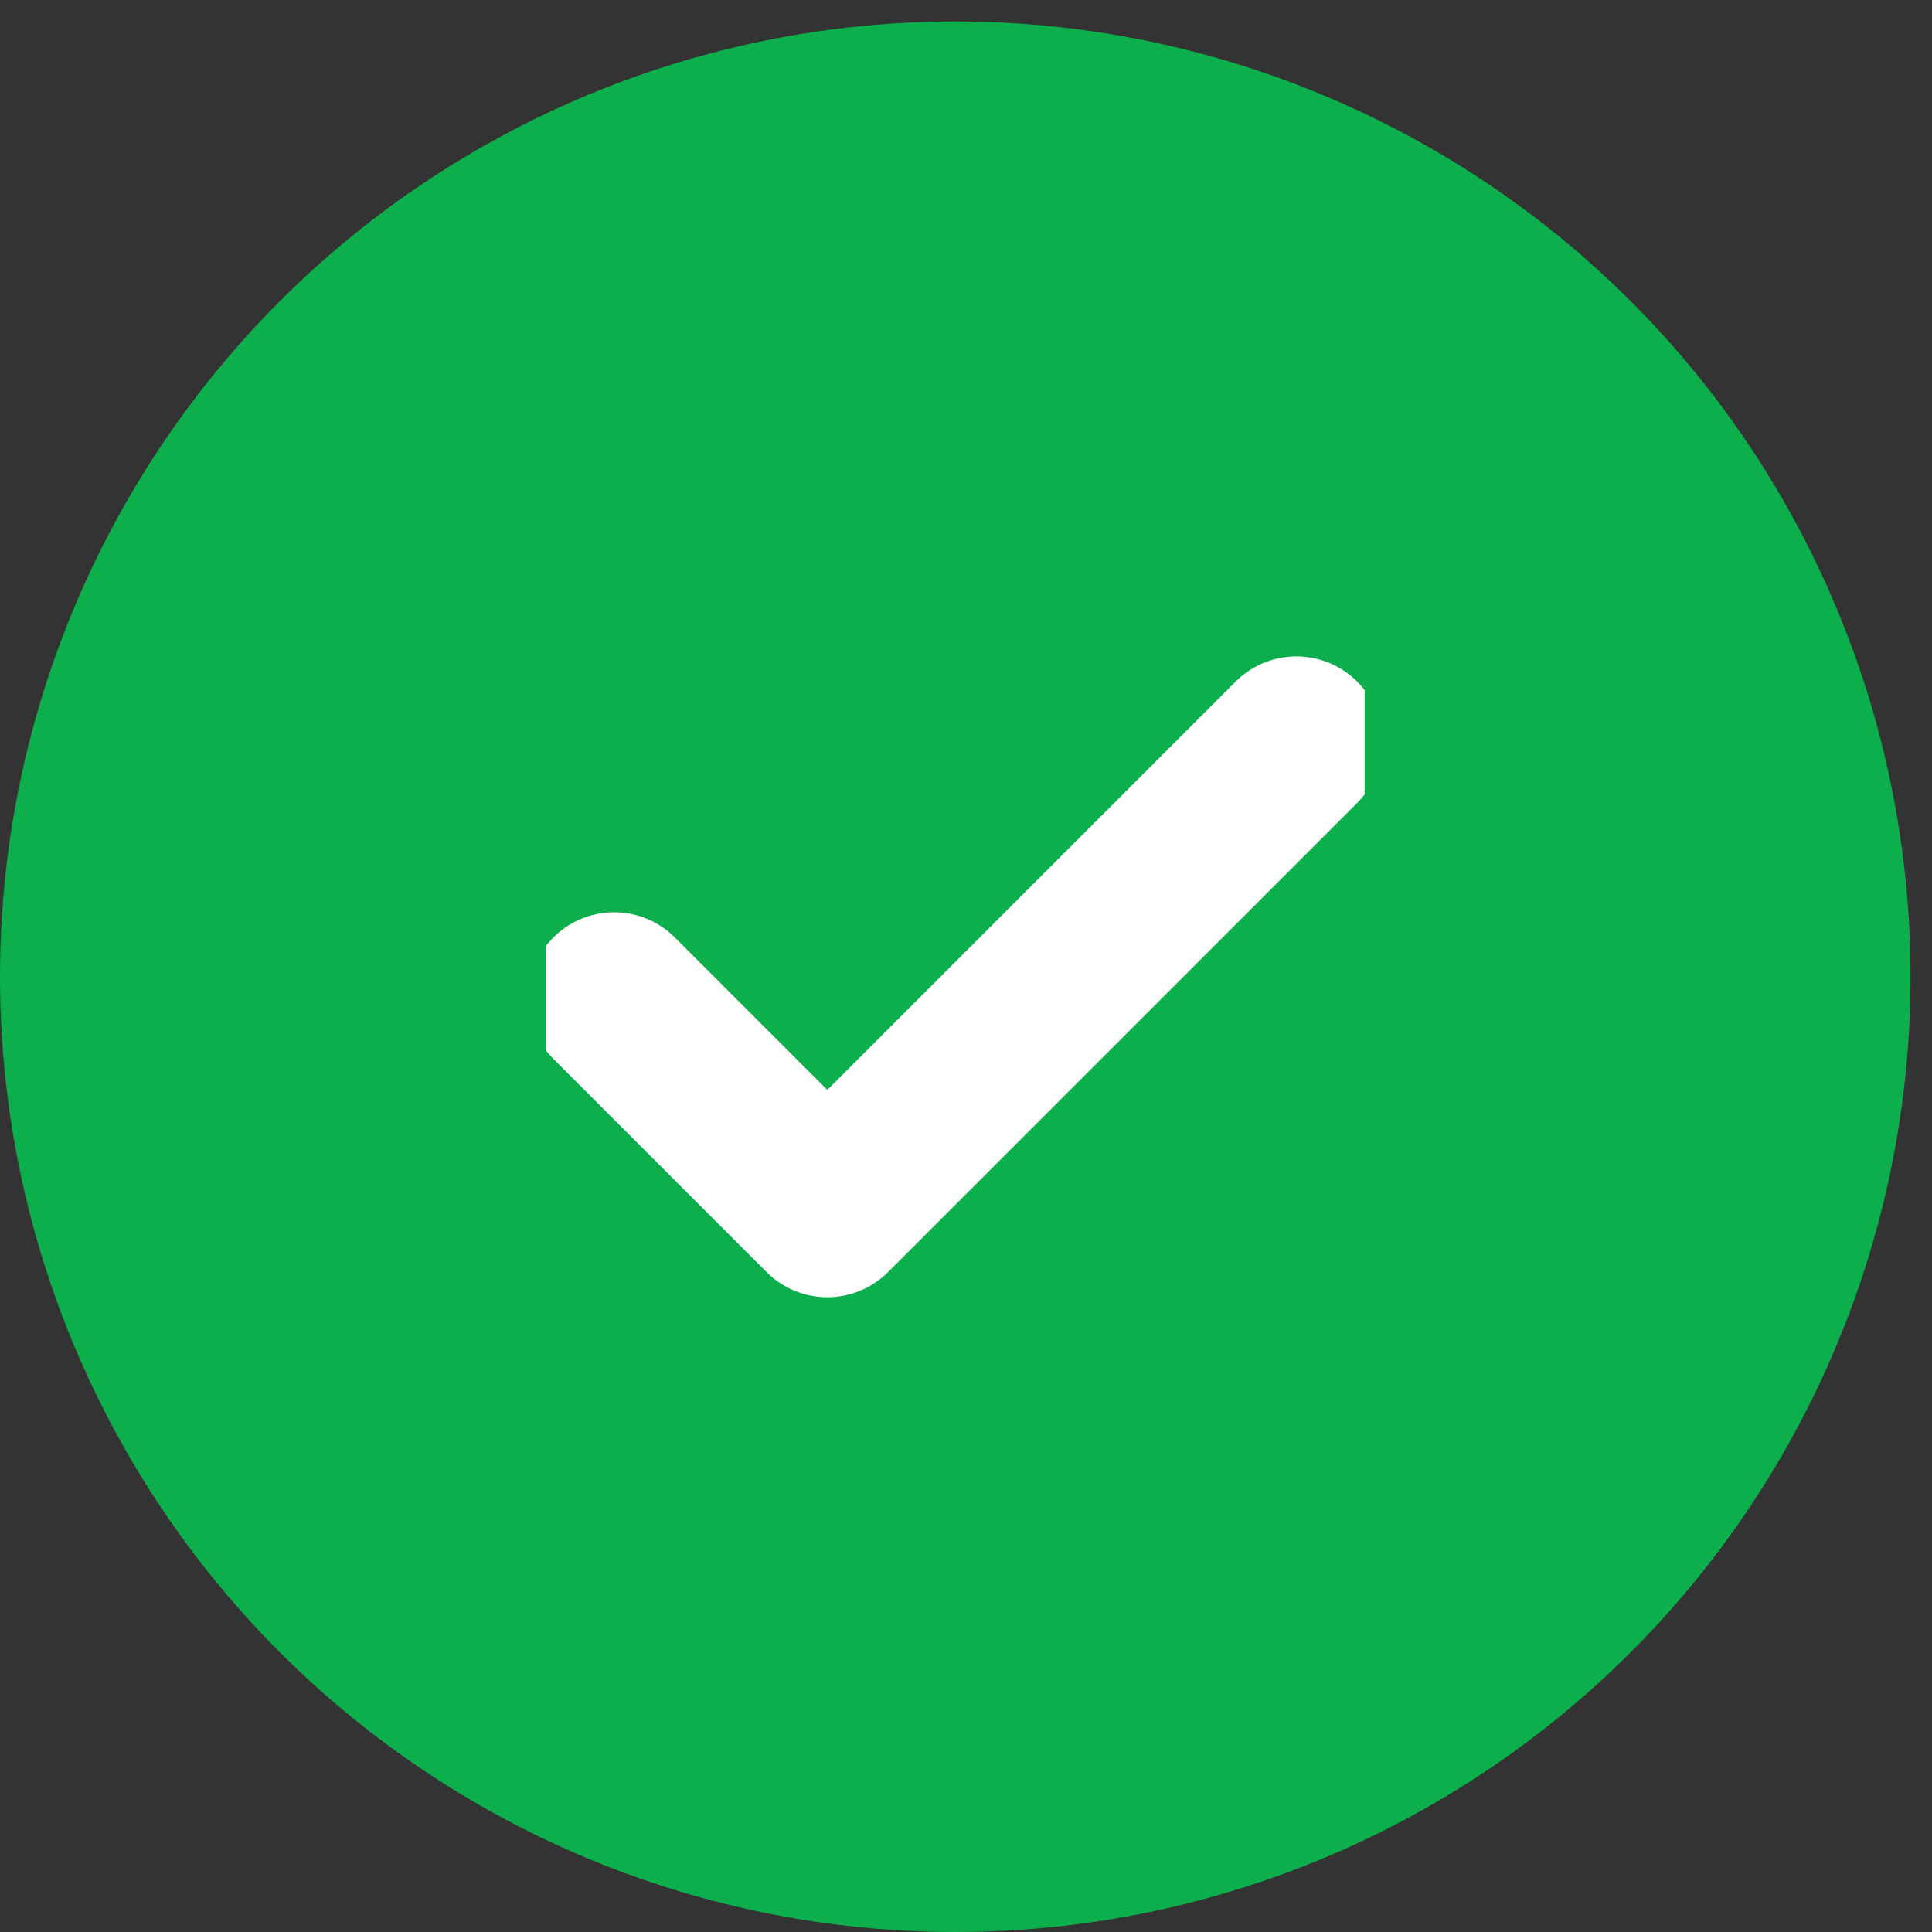 <svg width="45" height="45" viewBox="0 0 45 45" fill="none" xmlns="http://www.w3.org/2000/svg">
<rect x="0" y="0" width="45" height="45" fill="#333333" stroke="none"/>
<circle cx="22.25" cy="22.75" r="22.25" fill="#0DAF4D"/>
<g clip-path="url(#clip0_6797_26320)">
<path d="M30.196 17.289L19.27 28.215L14.304 23.249" stroke="white" stroke-width="4" stroke-linecap="round" stroke-linejoin="round"/>
</g>
<defs>
<clipPath id="clip0_6797_26320">
<rect width="19.071" height="19.071" fill="white" transform="translate(12.714 13.215)"/>
</clipPath>
</defs>
</svg>
